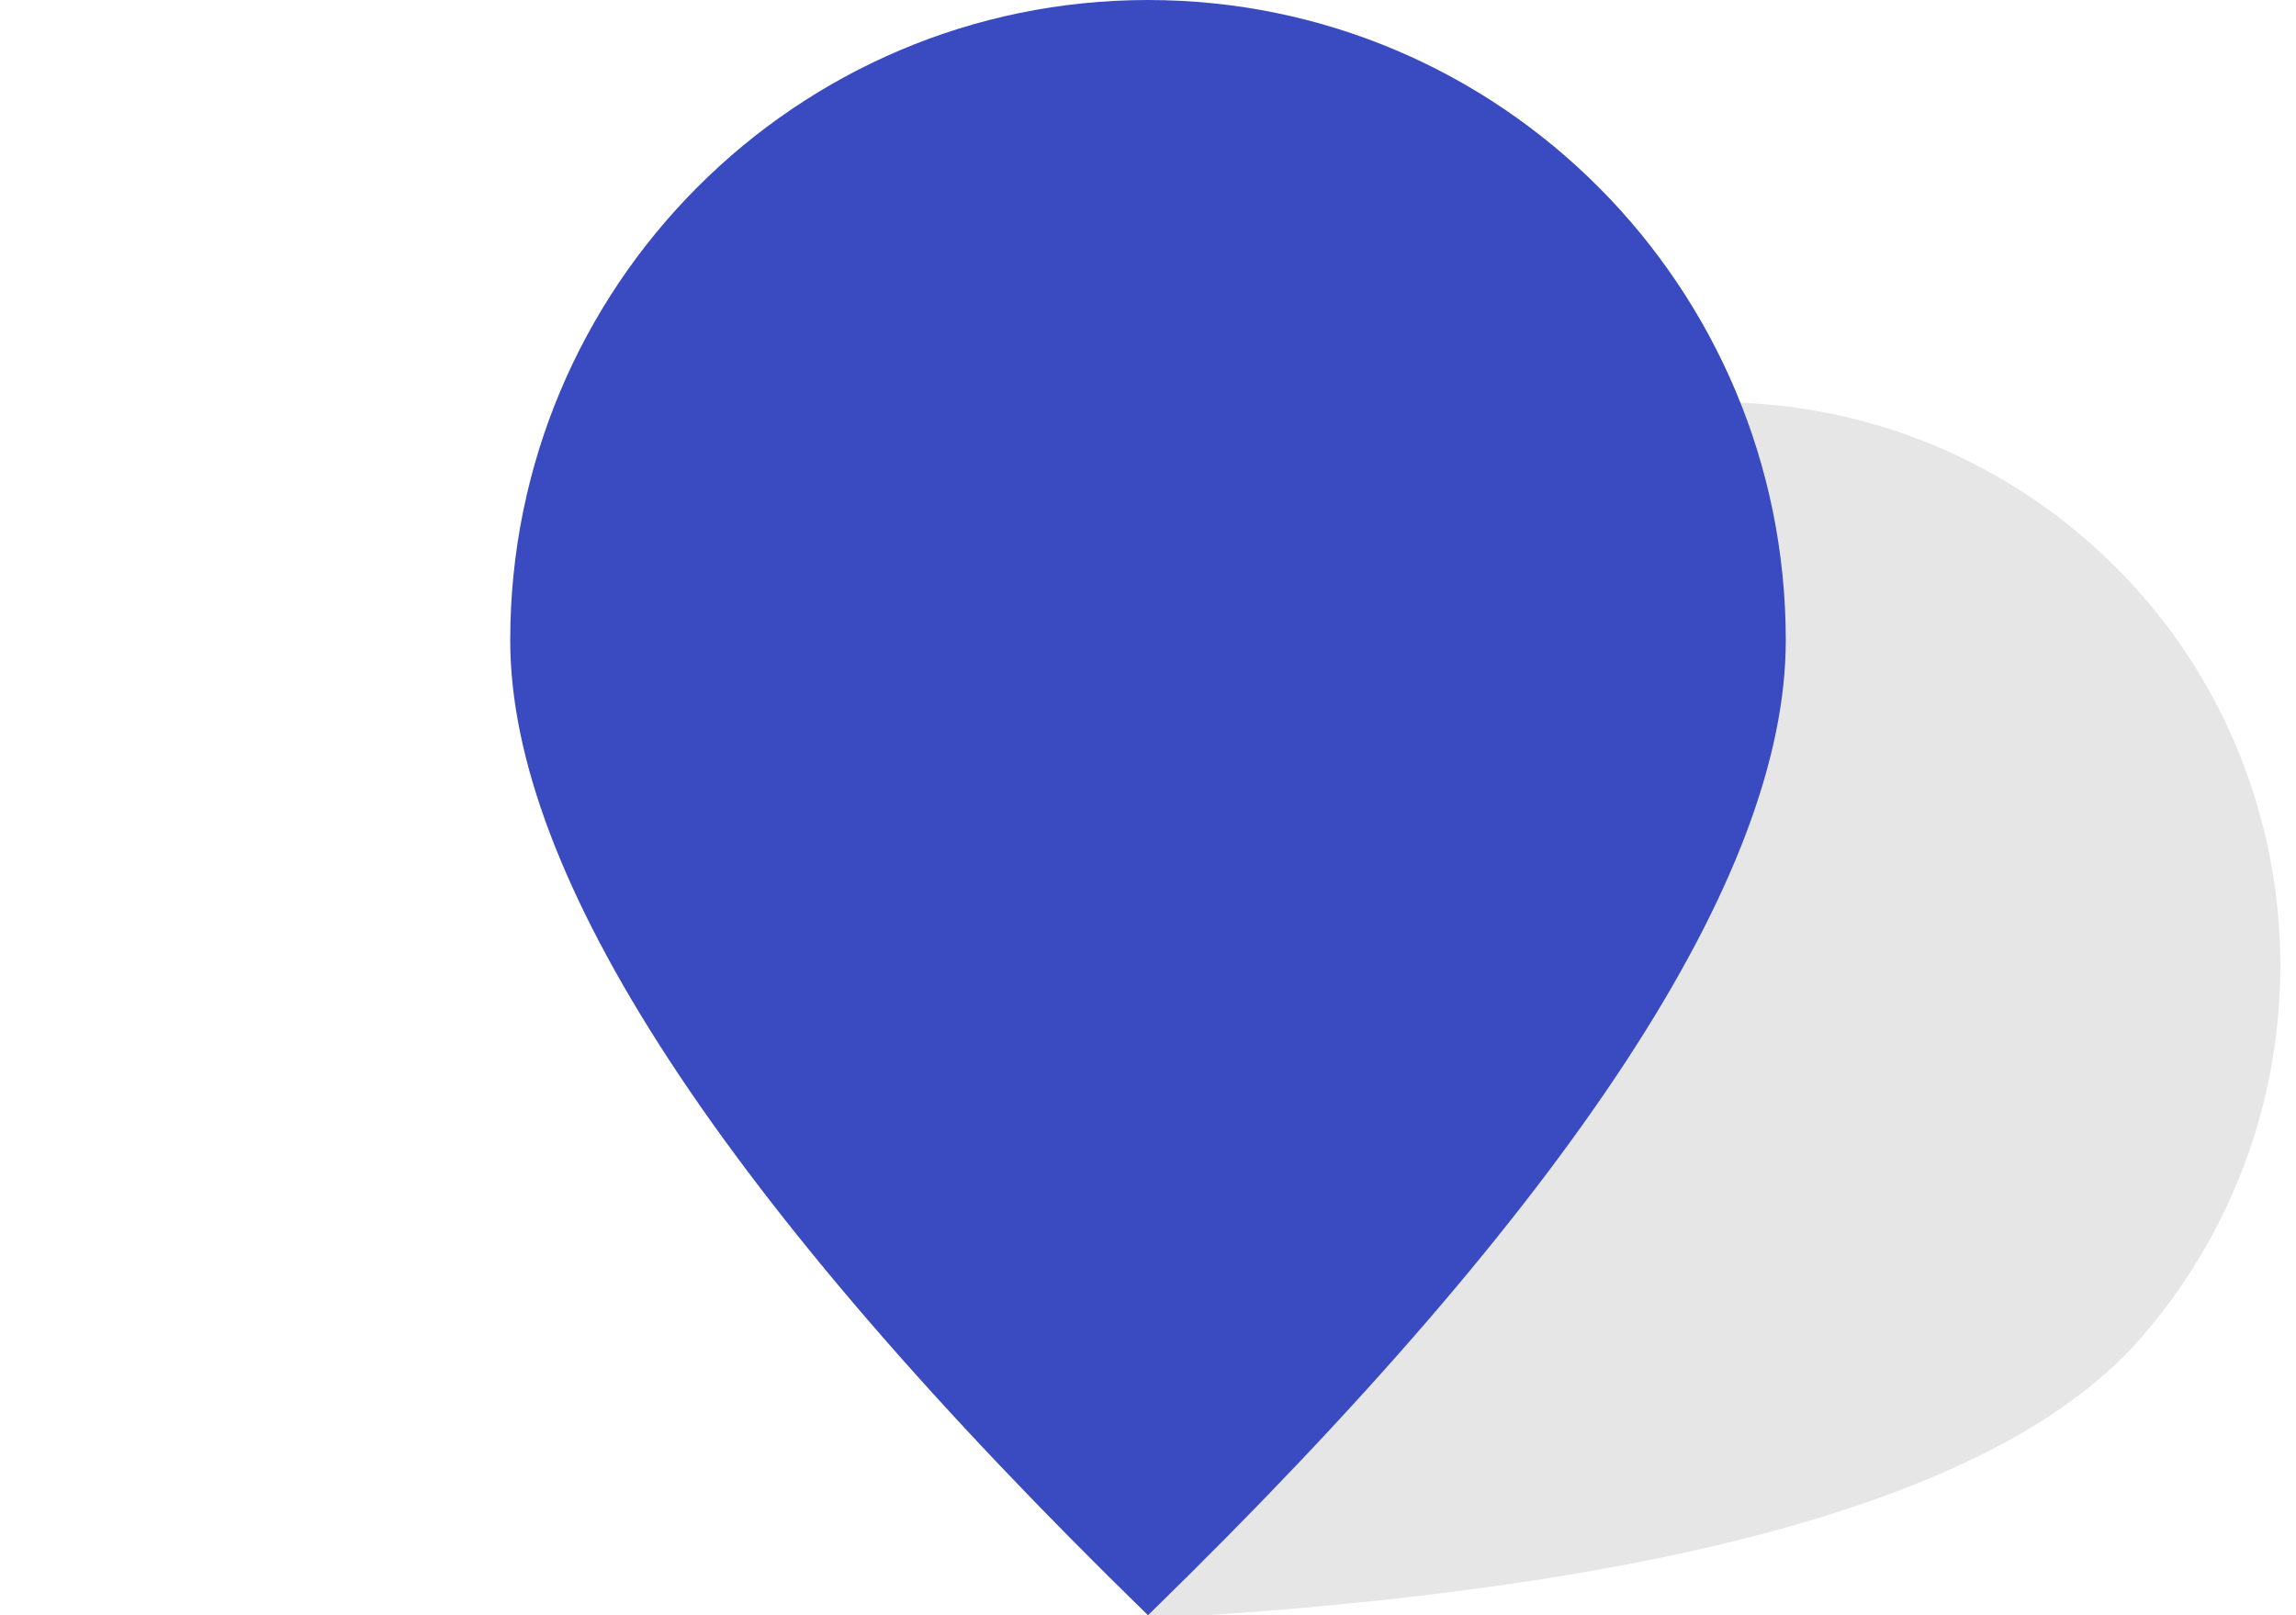 <svg xmlns="http://www.w3.org/2000/svg" width="54" height="38" viewBox="0 0 54 38">
  <g fill="none" fill-rule="evenodd" transform="translate(12)">
    <path fill="#000" fill-opacity=".1" d="M26.048,42.211 C34.898,33.587 39.322,26.822 39.322,21.914 C39.322,14.552 33.379,8.584 26.048,8.584 C18.718,8.584 12.775,14.552 12.775,21.914 C12.775,26.822 17.199,33.587 26.048,42.211 Z" transform="rotate(41 26.048 25.398)"/>
    <path fill="#3A4BC1" d="M15,38 C25,28.255 30,20.609 30,15.063 C30,6.744 23.284,0 15,0 C6.716,0 0,6.744 0,15.063 C0,20.609 5,28.255 15,38 Z"/>
  </g>
</svg>
